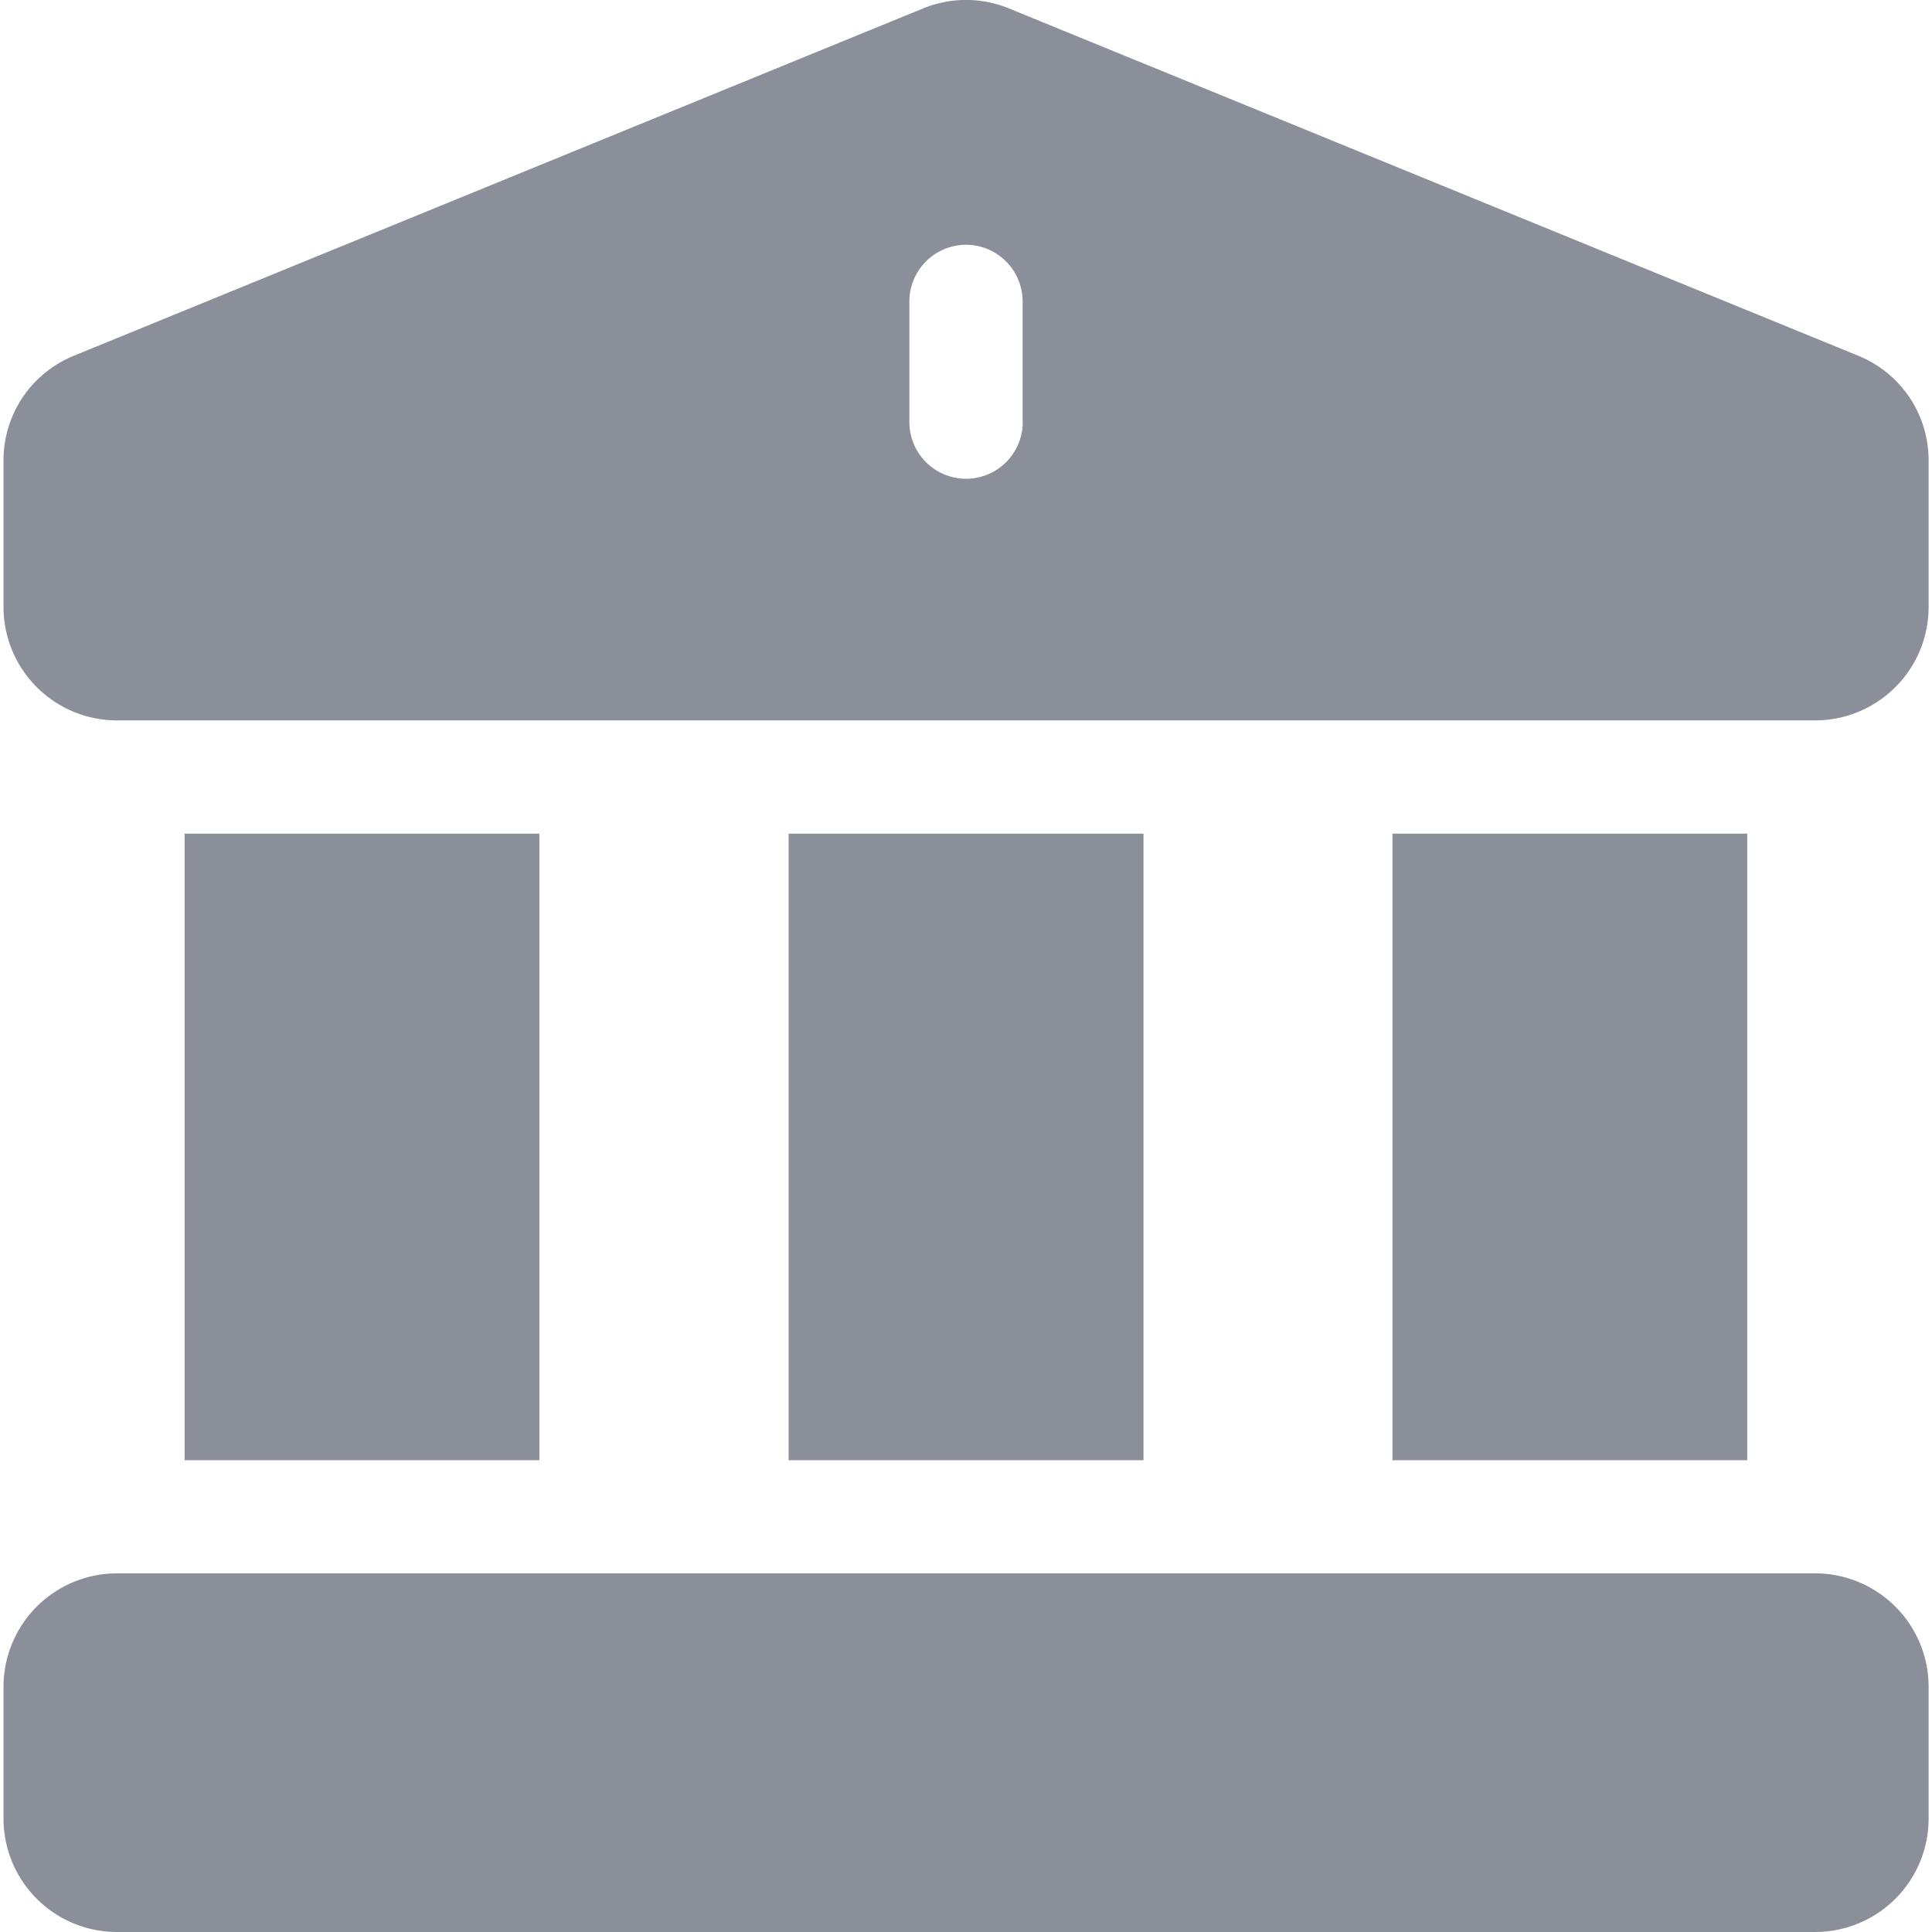 <svg xmlns="http://www.w3.org/2000/svg" width="16" height="16" fill="none" xmlns:v="https://vecta.io/nano"><g clip-path="url(#A)" fill="#8a8f99"><path d="M11.532 6.904h2.938v5.189h-2.938V6.904zm-5.001 0H9.47v5.189H6.531V6.904zm8.503 6.126H.967a.94.94 0 0 0-.938.938v1.094A.94.94 0 0 0 .967 16h14.067a.94.94 0 0 0 .938-.938v-1.094a.94.94 0 0 0-.938-.938zm.35-10.086L8.349.067c-.223-.089-.471-.091-.7.001L.617 2.944c-.357.144-.588.485-.588.87v1.214a.94.94 0 0 0 .938.938h14.067a.94.94 0 0 0 .938-.938V3.814c0-.385-.231-.726-.588-.87zm-6.914.553a.47.47 0 0 1-.47.468.47.47 0 0 1-.469-.469v-1A.47.47 0 0 1 8 2.027a.47.47 0 0 1 .469.469v1zM1.529 6.904h2.938v5.189H1.529V6.904z"/></g><defs><clipPath id="A"><path fill="#fff" d="M0 0h16v16H0z"/></clipPath></defs></svg>